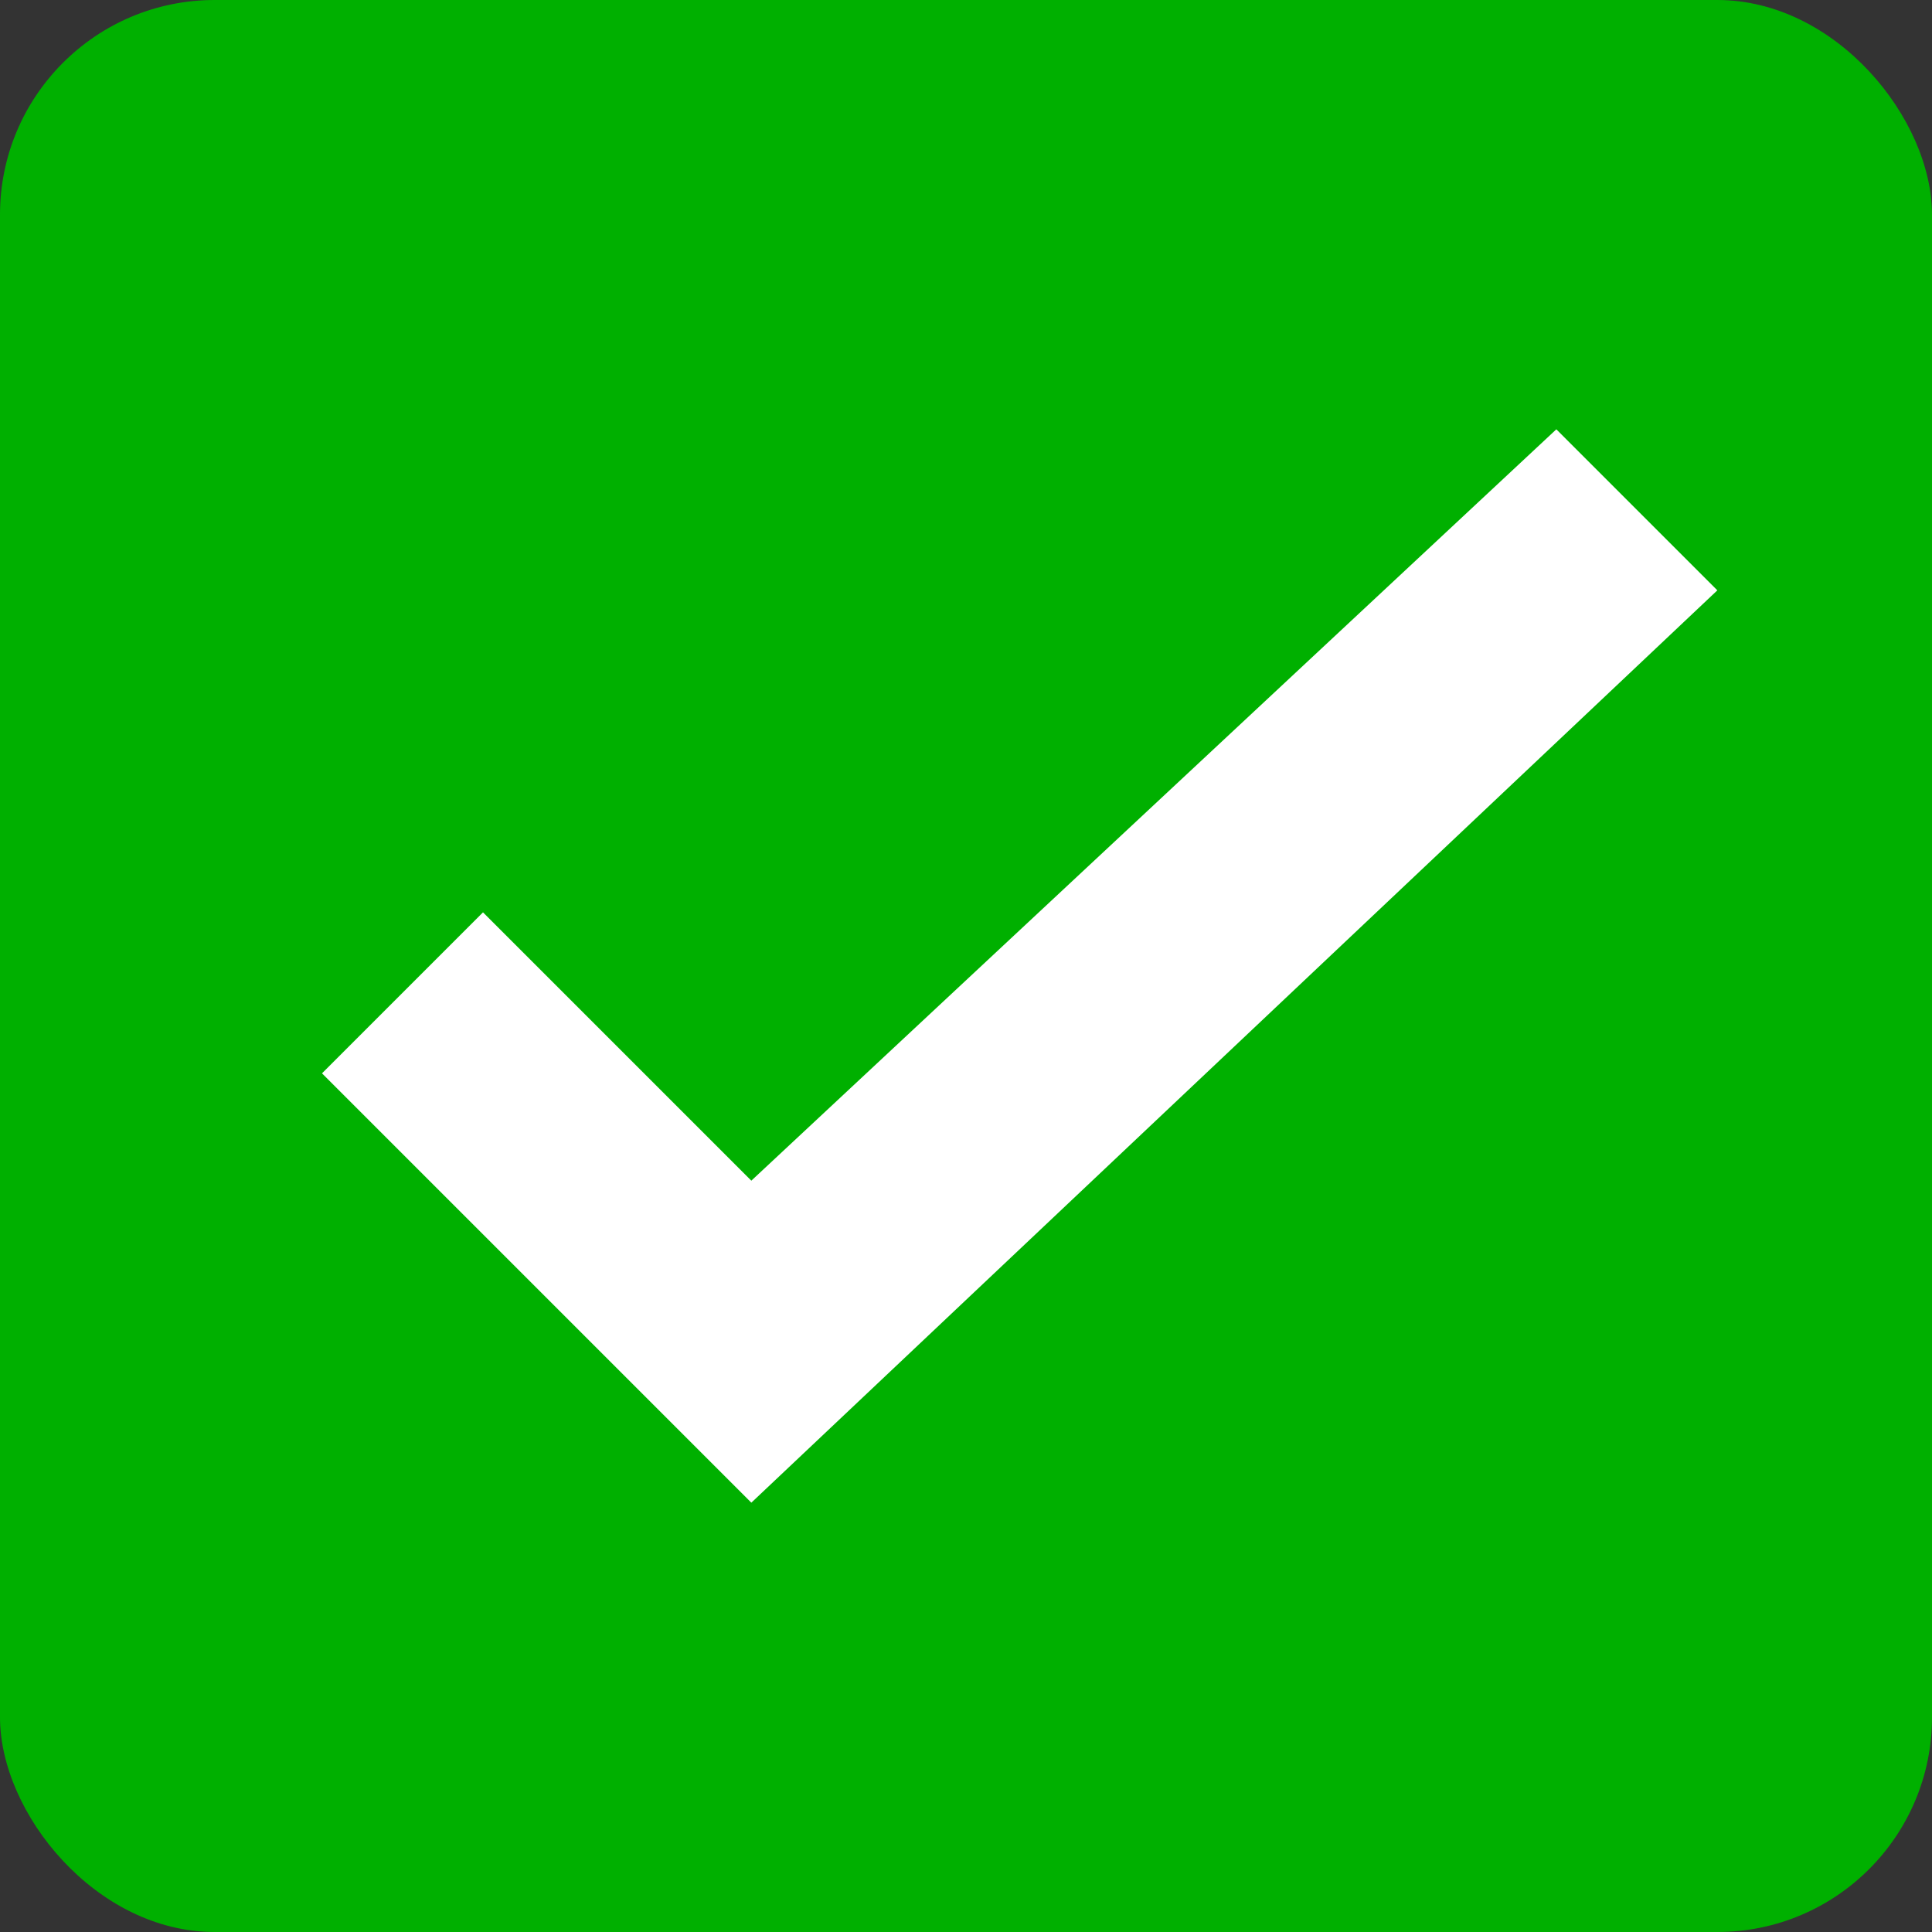 <?xml version="1.0" encoding="UTF-8"?>
<svg width="18px" height="18px" viewBox="0 0 18 18" version="1.1" xmlns="http://www.w3.org/2000/svg" xmlns:xlink="http://www.w3.org/1999/xlink">
    <rect x="0" y="0" width="18" height="18" fill="#333333" stroke="none"/>
    <!-- Generator: Sketch 52.5 (67469) - http://www.bohemiancoding.com/sketch -->
    <title>分组</title>
    <desc>Created with Sketch.</desc>
    <g id="页面-1" stroke="none" stroke-width="1" fill="none" fill-rule="evenodd">
        <g id="矿机设置" transform="translate(-664, -426)">
            <g id="添加矿机" transform="translate(312, 135)">
                <g id="挖矿磁盘设置" transform="translate(30, 240)">
                    <g id="编组-5" transform="translate(0, 31)">
                        <g id="分组" transform="translate(322, 20)">
                            <rect id="矩形" fill="#00B000" x="0" y="0" width="18" height="18" rx="2"></rect>
                            <polygon id="Checkmark" fill="#FFFFFF" points="4.5 8.5 3 10 7 14 16 5.5 14.5 4 7 11"></polygon>
                        </g>
                    </g>
                </g>
            </g>
        </g>
    </g>
</svg>